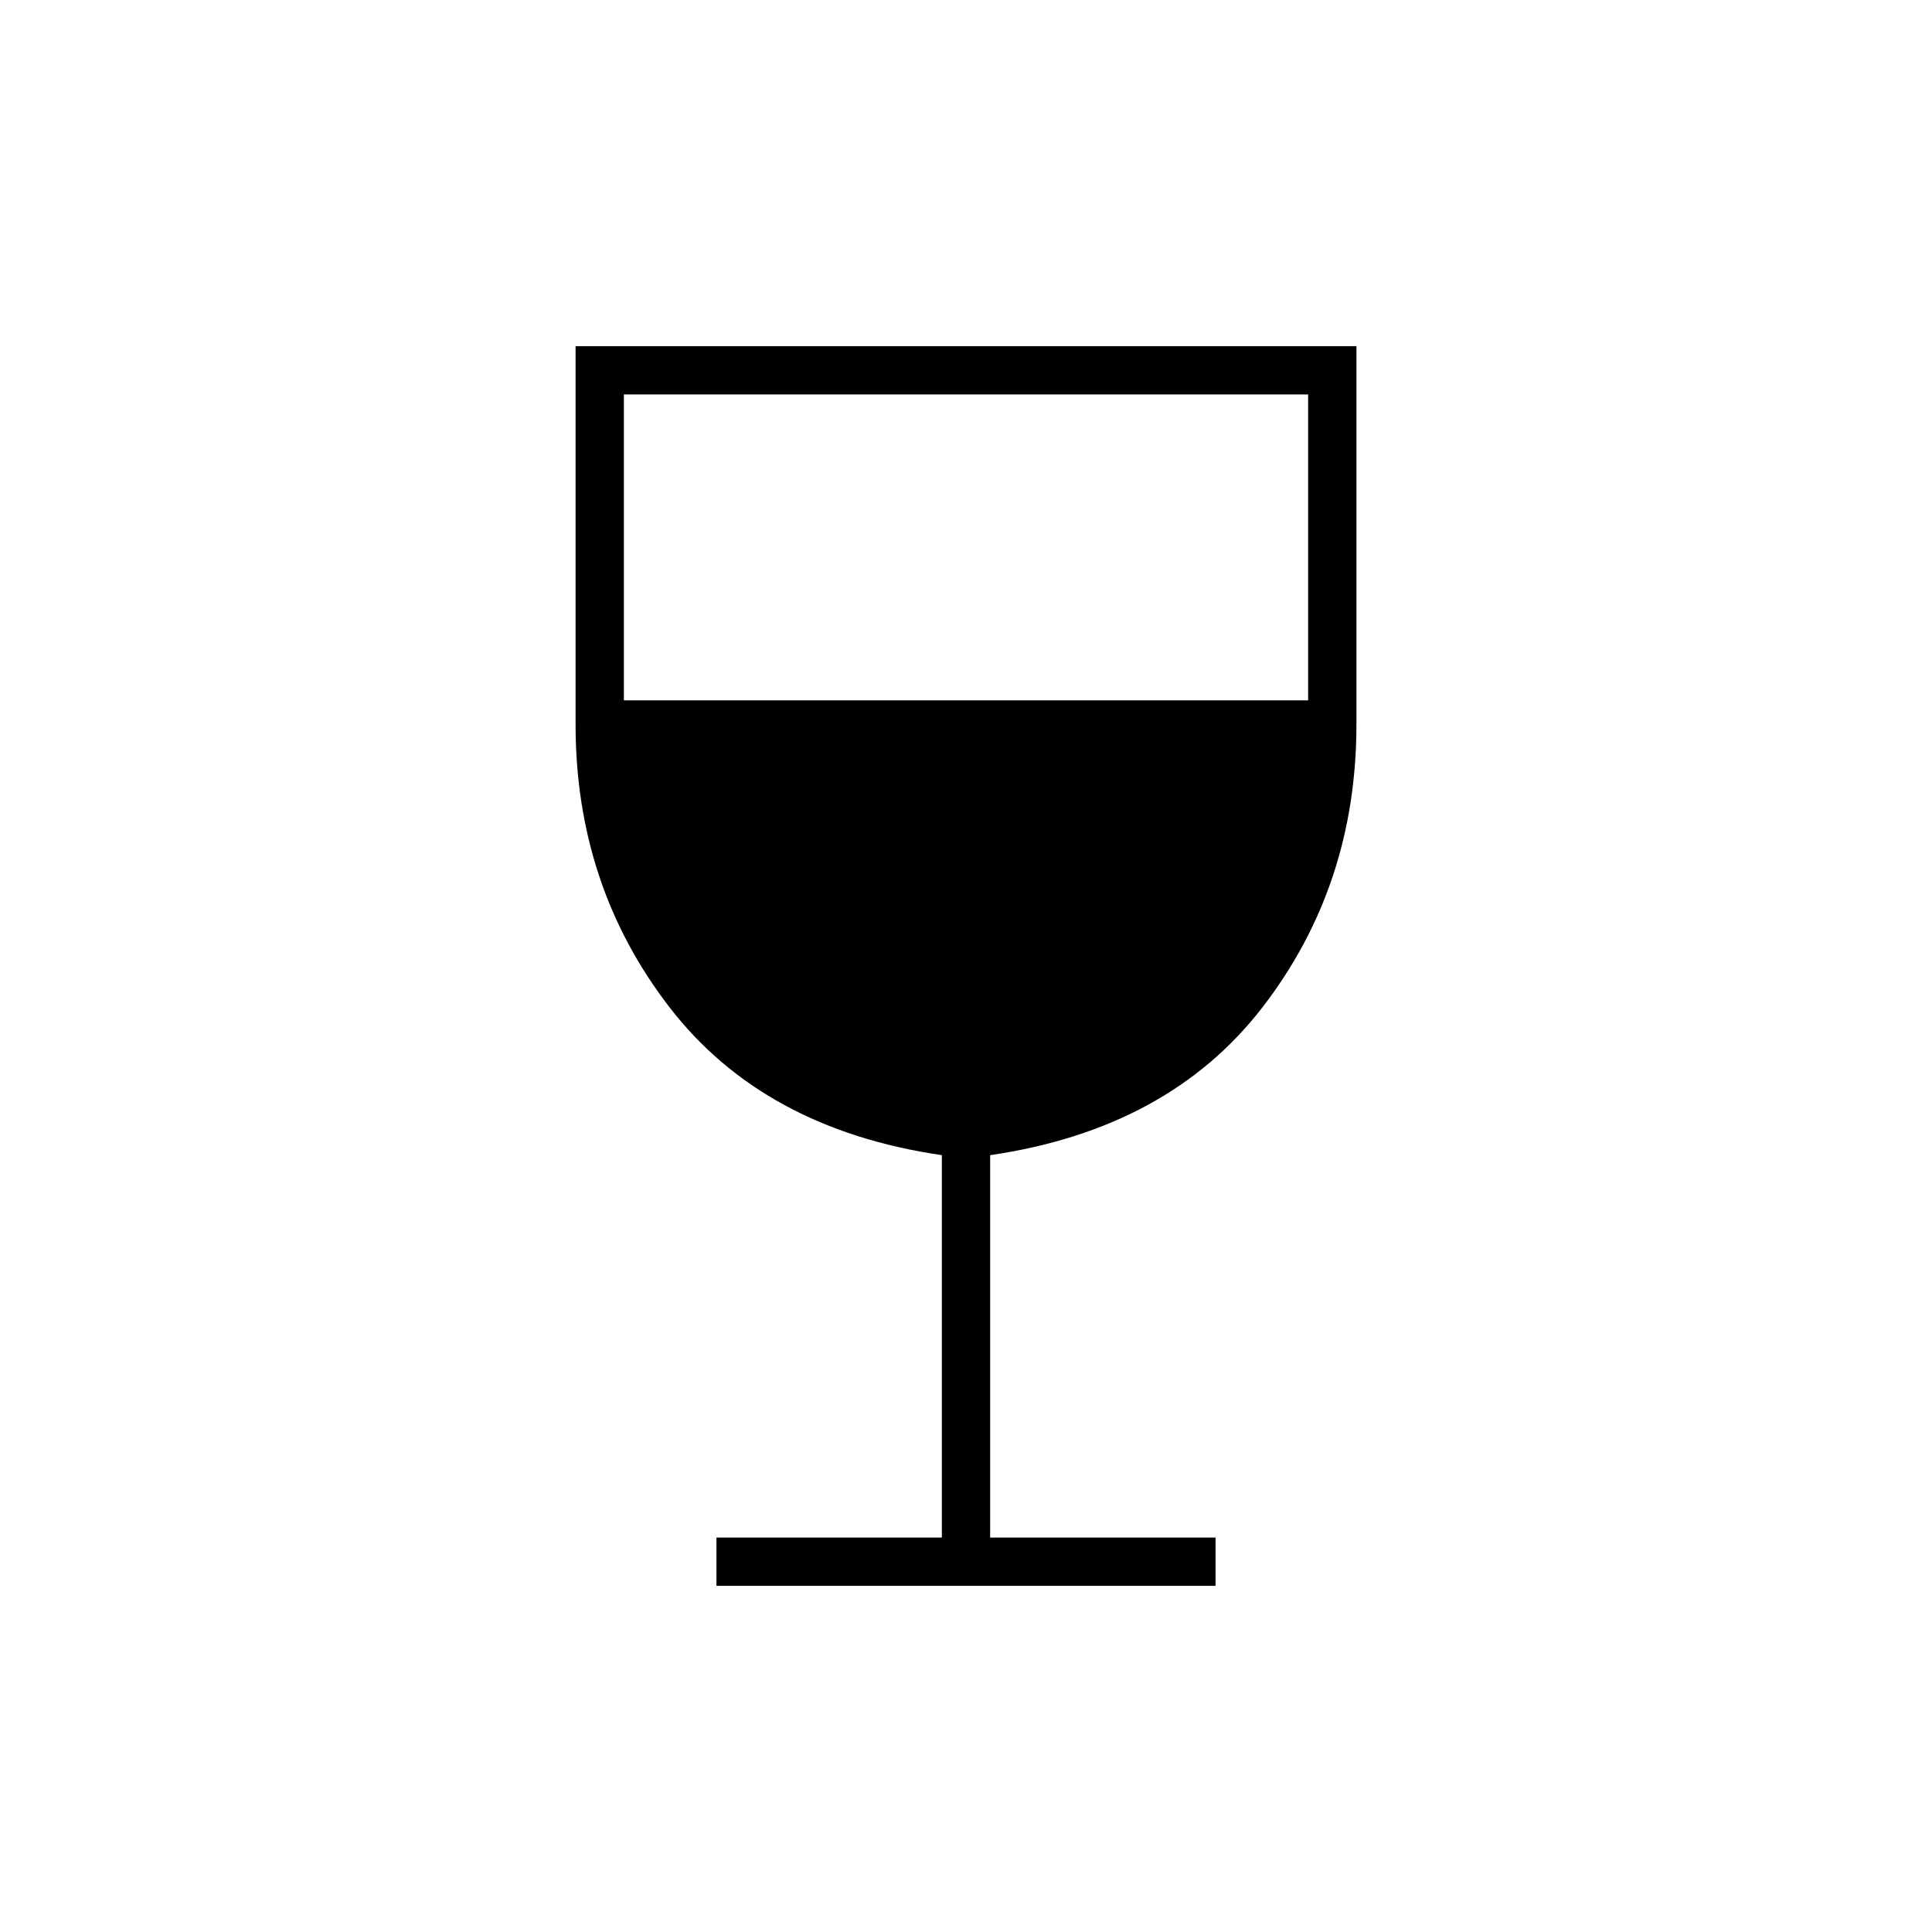 <svg xmlns="http://www.w3.org/2000/svg" height="40" viewBox="0 -960 960 960" width="40"><path d="M356-172v-24h112v-190q-88.67-13-135.33-73.5Q286-520 286-600v-188h388v188q0 80-46.67 140.5Q580.67-399 492-386v190h112v24H356Zm-46-440h340v-152H310v152Z"/></svg>